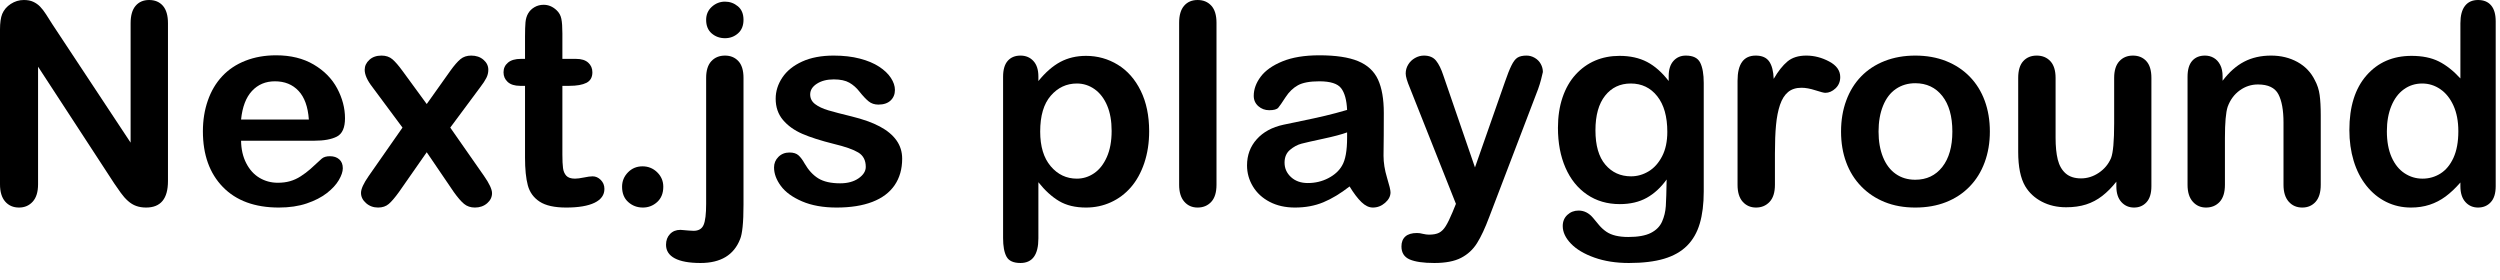 <?xml version="1.0" encoding="UTF-8"?>
<svg width="107px" height="12px" viewBox="0 0 107 12" version="1.1" xmlns="http://www.w3.org/2000/svg" xmlns:xlink="http://www.w3.org/1999/xlink">
    <title>Next.js playground</title>
    <g id="Page-1" stroke="none" stroke-width="1" fill="none" fill-rule="evenodd">
        <g id="Next.js-playground" fill="#000000" fill-rule="nonzero">
            <path d="M2.244,1.043 L5.59,6.105 L5.59,0.996 C5.59,0.664 5.661,0.415 5.804,0.249 C5.946,0.083 6.139,0 6.381,0 C6.631,0 6.828,0.083 6.973,0.249 C7.117,0.415 7.189,0.664 7.189,0.996 L7.189,7.752 C7.189,8.506 6.877,8.883 6.252,8.883 C6.096,8.883 5.955,8.86 5.83,8.815 C5.705,8.771 5.588,8.699 5.479,8.602 C5.369,8.504 5.268,8.39 5.174,8.259 C5.08,8.128 4.986,7.994 4.893,7.857 L1.629,2.854 L1.629,7.887 C1.629,8.215 1.553,8.463 1.4,8.631 C1.248,8.799 1.053,8.883 0.814,8.883 C0.568,8.883 0.371,8.798 0.223,8.628 C0.074,8.458 0,8.211 0,7.887 L0,1.26 C0,0.979 0.031,0.758 0.094,0.598 C0.168,0.422 0.291,0.278 0.463,0.167 C0.635,0.056 0.82,0 1.02,0 C1.176,0 1.31,0.025 1.421,0.076 C1.532,0.127 1.63,0.195 1.714,0.281 C1.798,0.367 1.884,0.479 1.972,0.615 C2.06,0.752 2.15,0.895 2.244,1.043 Z" id="Path"></path>
            <path d="M13.447,6.023 L10.318,6.023 C10.322,6.387 10.396,6.707 10.538,6.984 C10.681,7.262 10.87,7.471 11.106,7.611 C11.343,7.752 11.604,7.822 11.889,7.822 C12.08,7.822 12.255,7.8 12.413,7.755 C12.571,7.71 12.725,7.64 12.873,7.544 C13.021,7.448 13.158,7.346 13.283,7.236 C13.408,7.127 13.57,6.979 13.77,6.791 C13.852,6.721 13.969,6.686 14.121,6.686 C14.285,6.686 14.418,6.73 14.52,6.82 C14.621,6.91 14.672,7.037 14.672,7.201 C14.672,7.346 14.615,7.515 14.502,7.708 C14.389,7.901 14.218,8.087 13.989,8.265 C13.761,8.442 13.474,8.59 13.128,8.707 C12.782,8.824 12.385,8.883 11.936,8.883 C10.908,8.883 10.109,8.59 9.539,8.004 C8.969,7.418 8.684,6.623 8.684,5.619 C8.684,5.146 8.754,4.708 8.895,4.304 C9.035,3.899 9.24,3.553 9.51,3.264 C9.779,2.975 10.111,2.753 10.506,2.599 C10.9,2.444 11.338,2.367 11.818,2.367 C12.443,2.367 12.979,2.499 13.427,2.763 C13.874,3.026 14.209,3.367 14.432,3.785 C14.654,4.203 14.766,4.629 14.766,5.062 C14.766,5.465 14.65,5.726 14.42,5.845 C14.189,5.964 13.865,6.023 13.447,6.023 Z M10.318,5.115 L13.219,5.115 C13.18,4.568 13.032,4.159 12.776,3.888 C12.521,3.616 12.184,3.48 11.766,3.48 C11.367,3.48 11.04,3.618 10.784,3.894 C10.528,4.169 10.373,4.576 10.318,5.115 Z" id="Shape"></path>
            <path d="M19.424,8.221 L18.264,6.516 L17.074,8.221 C16.902,8.459 16.757,8.629 16.638,8.73 C16.519,8.832 16.367,8.883 16.184,8.883 C15.98,8.883 15.808,8.819 15.665,8.692 C15.522,8.565 15.451,8.42 15.451,8.256 C15.451,8.088 15.561,7.848 15.779,7.535 L17.227,5.461 L15.943,3.732 C15.721,3.447 15.609,3.199 15.609,2.988 C15.609,2.824 15.676,2.682 15.809,2.561 C15.941,2.439 16.115,2.379 16.33,2.379 C16.518,2.379 16.673,2.432 16.796,2.537 C16.919,2.643 17.062,2.809 17.227,3.035 L18.264,4.453 L19.271,3.035 C19.439,2.801 19.585,2.633 19.708,2.531 C19.831,2.43 19.984,2.379 20.168,2.379 C20.379,2.379 20.554,2.438 20.692,2.558 C20.831,2.677 20.9,2.82 20.9,2.988 C20.9,3.109 20.872,3.226 20.815,3.337 C20.759,3.448 20.672,3.58 20.555,3.732 L19.271,5.461 L20.719,7.535 C20.945,7.859 21.059,8.104 21.059,8.268 C21.059,8.436 20.988,8.58 20.848,8.701 C20.707,8.822 20.533,8.883 20.326,8.883 C20.143,8.883 19.987,8.83 19.86,8.725 C19.733,8.619 19.588,8.451 19.424,8.221 Z" id="Path"></path>
            <path d="M22.295,2.52 L22.471,2.52 L22.471,1.559 C22.471,1.301 22.478,1.099 22.491,0.952 C22.505,0.806 22.543,0.68 22.605,0.574 C22.668,0.465 22.758,0.376 22.875,0.308 C22.992,0.239 23.123,0.205 23.268,0.205 C23.471,0.205 23.654,0.281 23.818,0.434 C23.928,0.535 23.997,0.659 24.026,0.806 C24.056,0.952 24.07,1.16 24.07,1.43 L24.07,2.52 L24.656,2.52 C24.883,2.52 25.056,2.573 25.175,2.681 C25.294,2.788 25.354,2.926 25.354,3.094 C25.354,3.309 25.269,3.459 25.099,3.545 C24.929,3.631 24.686,3.674 24.369,3.674 L24.07,3.674 L24.07,6.615 C24.07,6.865 24.079,7.058 24.097,7.192 C24.114,7.327 24.161,7.437 24.237,7.521 C24.313,7.604 24.438,7.646 24.609,7.646 C24.703,7.646 24.83,7.63 24.99,7.597 C25.15,7.563 25.275,7.547 25.365,7.547 C25.494,7.547 25.61,7.599 25.714,7.702 C25.817,7.806 25.869,7.934 25.869,8.086 C25.869,8.344 25.729,8.541 25.447,8.678 C25.166,8.814 24.762,8.883 24.234,8.883 C23.734,8.883 23.355,8.799 23.098,8.631 C22.84,8.463 22.671,8.23 22.591,7.934 C22.511,7.637 22.471,7.24 22.471,6.744 L22.471,3.674 L22.26,3.674 C22.029,3.674 21.854,3.619 21.732,3.51 C21.611,3.4 21.551,3.262 21.551,3.094 C21.551,2.926 21.614,2.788 21.741,2.681 C21.868,2.573 22.053,2.52 22.295,2.52 Z" id="Path"></path>
            <path d="M27.516,8.883 C27.273,8.883 27.064,8.805 26.889,8.648 C26.713,8.492 26.625,8.273 26.625,7.992 C26.625,7.754 26.709,7.549 26.877,7.377 C27.045,7.205 27.252,7.119 27.498,7.119 C27.744,7.119 27.954,7.204 28.128,7.374 C28.302,7.544 28.389,7.75 28.389,7.992 C28.389,8.27 28.302,8.487 28.128,8.646 C27.954,8.804 27.75,8.883 27.516,8.883 Z" id="Path"></path>
            <path d="M31.822,3.334 L31.822,8.76 C31.822,9.146 31.81,9.462 31.784,9.706 C31.759,9.95 31.723,10.127 31.676,10.236 C31.41,10.916 30.846,11.256 29.982,11.256 C29.498,11.256 29.131,11.189 28.881,11.057 C28.631,10.924 28.506,10.73 28.506,10.477 C28.506,10.289 28.562,10.136 28.676,10.017 C28.789,9.897 28.938,9.838 29.121,9.838 C29.145,9.838 29.183,9.841 29.235,9.847 C29.288,9.853 29.366,9.859 29.47,9.867 C29.573,9.875 29.645,9.879 29.684,9.879 C29.898,9.879 30.042,9.795 30.114,9.627 C30.187,9.459 30.223,9.158 30.223,8.725 L30.223,3.334 C30.223,3.018 30.297,2.779 30.445,2.619 C30.594,2.459 30.789,2.379 31.031,2.379 C31.266,2.379 31.456,2.458 31.603,2.616 C31.749,2.774 31.822,3.014 31.822,3.334 Z M31.031,1.635 C30.809,1.635 30.618,1.566 30.46,1.43 C30.302,1.293 30.223,1.1 30.223,0.85 C30.223,0.623 30.304,0.437 30.466,0.29 C30.628,0.144 30.816,0.07 31.031,0.07 C31.238,0.07 31.422,0.137 31.582,0.27 C31.742,0.402 31.822,0.596 31.822,0.85 C31.822,1.096 31.744,1.288 31.588,1.427 C31.432,1.565 31.246,1.635 31.031,1.635 Z" id="Shape"></path>
            <path d="M38.613,6.791 C38.613,7.232 38.506,7.61 38.291,7.925 C38.076,8.239 37.759,8.478 37.339,8.64 C36.919,8.802 36.408,8.883 35.807,8.883 C35.232,8.883 34.74,8.795 34.33,8.619 C33.92,8.443 33.617,8.224 33.422,7.96 C33.227,7.696 33.129,7.432 33.129,7.166 C33.129,6.99 33.191,6.84 33.316,6.715 C33.441,6.59 33.6,6.527 33.791,6.527 C33.959,6.527 34.088,6.568 34.178,6.65 C34.268,6.732 34.354,6.848 34.436,6.996 C34.6,7.281 34.796,7.494 35.024,7.635 C35.253,7.775 35.564,7.846 35.959,7.846 C36.279,7.846 36.542,7.774 36.747,7.632 C36.952,7.489 37.055,7.326 37.055,7.143 C37.055,6.861 36.948,6.656 36.735,6.527 C36.522,6.398 36.172,6.275 35.684,6.158 C35.133,6.021 34.685,5.878 34.339,5.728 C33.993,5.577 33.717,5.379 33.51,5.133 C33.303,4.887 33.199,4.584 33.199,4.225 C33.199,3.904 33.295,3.602 33.486,3.316 C33.678,3.031 33.96,2.804 34.333,2.634 C34.706,2.464 35.156,2.379 35.684,2.379 C36.098,2.379 36.47,2.422 36.8,2.508 C37.13,2.594 37.405,2.709 37.626,2.854 C37.847,2.998 38.015,3.158 38.13,3.334 C38.245,3.51 38.303,3.682 38.303,3.85 C38.303,4.033 38.241,4.184 38.118,4.301 C37.995,4.418 37.82,4.477 37.594,4.477 C37.43,4.477 37.29,4.43 37.175,4.336 C37.06,4.242 36.928,4.102 36.779,3.914 C36.658,3.758 36.516,3.633 36.352,3.539 C36.188,3.445 35.965,3.398 35.684,3.398 C35.395,3.398 35.154,3.46 34.963,3.583 C34.771,3.706 34.676,3.859 34.676,4.043 C34.676,4.211 34.746,4.349 34.887,4.456 C35.027,4.563 35.217,4.652 35.455,4.723 C35.693,4.793 36.021,4.879 36.439,4.98 C36.936,5.102 37.341,5.246 37.655,5.414 C37.97,5.582 38.208,5.78 38.37,6.009 C38.532,6.237 38.613,6.498 38.613,6.791 Z" id="Path"></path>
            <path d="M44.443,3.275 L44.443,3.469 C44.744,3.098 45.057,2.825 45.381,2.651 C45.705,2.478 46.072,2.391 46.482,2.391 C46.975,2.391 47.428,2.518 47.842,2.771 C48.256,3.025 48.583,3.396 48.823,3.885 C49.063,4.373 49.184,4.951 49.184,5.619 C49.184,6.111 49.114,6.563 48.976,6.976 C48.837,7.388 48.646,7.733 48.404,8.013 C48.162,8.292 47.876,8.507 47.546,8.657 C47.216,8.808 46.861,8.883 46.482,8.883 C46.025,8.883 45.642,8.791 45.331,8.607 C45.021,8.424 44.725,8.154 44.443,7.799 L44.443,10.201 C44.443,10.904 44.188,11.256 43.676,11.256 C43.375,11.256 43.176,11.165 43.078,10.983 C42.98,10.802 42.932,10.537 42.932,10.189 L42.932,3.287 C42.932,2.982 42.998,2.755 43.131,2.604 C43.264,2.454 43.445,2.379 43.676,2.379 C43.902,2.379 44.087,2.456 44.229,2.61 C44.372,2.765 44.443,2.986 44.443,3.275 Z M47.578,5.602 C47.578,5.18 47.514,4.817 47.385,4.515 C47.256,4.212 47.077,3.979 46.849,3.817 C46.62,3.655 46.367,3.574 46.09,3.574 C45.648,3.574 45.276,3.748 44.974,4.096 C44.671,4.443 44.52,4.955 44.52,5.631 C44.52,6.268 44.67,6.763 44.971,7.116 C45.271,7.47 45.645,7.646 46.09,7.646 C46.355,7.646 46.602,7.569 46.828,7.415 C47.055,7.261 47.236,7.029 47.373,6.721 C47.51,6.412 47.578,6.039 47.578,5.602 Z" id="Shape"></path>
            <path d="M50.467,7.91 L50.467,0.973 C50.467,0.652 50.538,0.41 50.681,0.246 C50.823,0.082 51.016,0 51.258,0 C51.5,0 51.695,0.081 51.844,0.243 C51.992,0.405 52.066,0.648 52.066,0.973 L52.066,7.91 C52.066,8.234 51.991,8.478 51.841,8.64 C51.69,8.802 51.496,8.883 51.258,8.883 C51.023,8.883 50.833,8.799 50.687,8.631 C50.54,8.463 50.467,8.223 50.467,7.91 Z" id="Path"></path>
            <path d="M57.762,7.98 C57.375,8.281 57.001,8.507 56.64,8.657 C56.278,8.808 55.873,8.883 55.424,8.883 C55.014,8.883 54.653,8.802 54.343,8.64 C54.032,8.478 53.793,8.258 53.625,7.98 C53.457,7.703 53.373,7.402 53.373,7.078 C53.373,6.641 53.512,6.268 53.789,5.959 C54.066,5.65 54.447,5.443 54.932,5.338 C55.033,5.314 55.285,5.262 55.688,5.18 C56.09,5.098 56.435,5.022 56.722,4.954 C57.009,4.886 57.32,4.803 57.656,4.705 C57.637,4.283 57.552,3.974 57.401,3.776 C57.251,3.579 56.939,3.48 56.467,3.48 C56.061,3.48 55.755,3.537 55.55,3.65 C55.345,3.764 55.169,3.934 55.022,4.16 C54.876,4.387 54.772,4.536 54.712,4.608 C54.651,4.681 54.521,4.717 54.322,4.717 C54.143,4.717 53.987,4.659 53.856,4.544 C53.726,4.429 53.66,4.281 53.66,4.102 C53.66,3.82 53.76,3.547 53.959,3.281 C54.158,3.016 54.469,2.797 54.891,2.625 C55.312,2.453 55.838,2.367 56.467,2.367 C57.17,2.367 57.723,2.45 58.125,2.616 C58.527,2.782 58.812,3.045 58.978,3.404 C59.144,3.764 59.227,4.24 59.227,4.834 C59.227,5.209 59.226,5.527 59.224,5.789 C59.222,6.051 59.219,6.342 59.215,6.662 C59.215,6.963 59.265,7.276 59.364,7.603 C59.464,7.929 59.514,8.139 59.514,8.232 C59.514,8.396 59.437,8.546 59.282,8.681 C59.128,8.815 58.953,8.883 58.758,8.883 C58.594,8.883 58.432,8.806 58.271,8.651 C58.111,8.497 57.941,8.273 57.762,7.98 Z M57.656,5.666 C57.422,5.752 57.081,5.843 56.634,5.938 C56.187,6.034 55.877,6.104 55.705,6.149 C55.533,6.194 55.369,6.282 55.213,6.413 C55.057,6.544 54.979,6.727 54.979,6.961 C54.979,7.203 55.07,7.409 55.254,7.579 C55.438,7.749 55.678,7.834 55.975,7.834 C56.291,7.834 56.583,7.765 56.851,7.626 C57.118,7.487 57.314,7.309 57.439,7.09 C57.584,6.848 57.656,6.449 57.656,5.895 L57.656,5.666 Z" id="Shape"></path>
            <path d="M62.168,9.082 L62.314,8.725 L60.346,3.768 C60.225,3.482 60.164,3.275 60.164,3.146 C60.164,3.01 60.199,2.883 60.27,2.766 C60.34,2.648 60.437,2.555 60.56,2.484 C60.683,2.414 60.811,2.379 60.943,2.379 C61.174,2.379 61.348,2.452 61.465,2.599 C61.582,2.745 61.686,2.955 61.775,3.229 L63.129,7.166 L64.412,3.504 C64.514,3.207 64.605,2.975 64.688,2.807 C64.77,2.639 64.856,2.525 64.948,2.467 C65.04,2.408 65.17,2.379 65.338,2.379 C65.459,2.379 65.575,2.411 65.687,2.476 C65.798,2.54 65.884,2.627 65.944,2.736 C66.005,2.846 66.035,2.961 66.035,3.082 C66.02,3.156 65.994,3.262 65.959,3.398 C65.924,3.535 65.881,3.674 65.83,3.814 L63.744,9.275 C63.564,9.756 63.389,10.133 63.217,10.406 C63.045,10.68 62.817,10.89 62.534,11.036 C62.251,11.183 61.869,11.256 61.389,11.256 C60.92,11.256 60.568,11.205 60.334,11.104 C60.1,11.002 59.982,10.816 59.982,10.547 C59.982,10.363 60.038,10.222 60.149,10.122 C60.261,10.022 60.426,9.973 60.645,9.973 C60.73,9.973 60.814,9.984 60.896,10.008 C60.998,10.031 61.086,10.043 61.16,10.043 C61.344,10.043 61.488,10.016 61.594,9.961 C61.699,9.906 61.794,9.812 61.878,9.677 C61.962,9.542 62.059,9.344 62.168,9.082 Z" id="Path"></path>
            <path d="M72.92,3.551 L72.92,8.197 C72.92,8.729 72.863,9.186 72.75,9.568 C72.637,9.951 72.455,10.268 72.205,10.518 C71.955,10.768 71.628,10.953 71.224,11.074 C70.819,11.195 70.316,11.256 69.715,11.256 C69.164,11.256 68.672,11.179 68.238,11.024 C67.805,10.87 67.471,10.671 67.236,10.427 C67.002,10.183 66.885,9.932 66.885,9.674 C66.885,9.479 66.951,9.319 67.084,9.196 C67.217,9.073 67.377,9.012 67.564,9.012 C67.799,9.012 68.004,9.115 68.18,9.322 C68.266,9.428 68.354,9.534 68.446,9.642 C68.538,9.749 68.64,9.841 68.751,9.917 C68.862,9.993 68.996,10.05 69.152,10.087 C69.309,10.124 69.488,10.143 69.691,10.143 C70.105,10.143 70.427,10.085 70.655,9.97 C70.884,9.854 71.044,9.693 71.136,9.486 C71.228,9.279 71.281,9.058 71.297,8.821 C71.312,8.585 71.324,8.205 71.332,7.682 C71.086,8.025 70.802,8.287 70.479,8.467 C70.157,8.646 69.773,8.736 69.328,8.736 C68.793,8.736 68.325,8.6 67.925,8.326 C67.524,8.053 67.217,7.67 67.002,7.178 C66.787,6.686 66.68,6.117 66.68,5.473 C66.68,4.992 66.745,4.559 66.876,4.172 C67.007,3.785 67.193,3.459 67.436,3.193 C67.678,2.928 67.957,2.728 68.273,2.593 C68.59,2.458 68.938,2.391 69.316,2.391 C69.77,2.391 70.162,2.478 70.494,2.651 C70.826,2.825 71.135,3.098 71.42,3.469 L71.42,3.252 C71.42,2.975 71.488,2.76 71.625,2.607 C71.762,2.455 71.938,2.379 72.152,2.379 C72.461,2.379 72.666,2.479 72.768,2.681 C72.869,2.882 72.92,3.172 72.92,3.551 Z M68.285,5.578 C68.285,6.227 68.427,6.717 68.71,7.049 C68.993,7.381 69.359,7.547 69.809,7.547 C70.074,7.547 70.325,7.476 70.562,7.333 C70.798,7.19 70.99,6.976 71.139,6.688 C71.287,6.401 71.361,6.053 71.361,5.643 C71.361,4.99 71.218,4.482 70.931,4.119 C70.644,3.756 70.266,3.574 69.797,3.574 C69.34,3.574 68.974,3.748 68.698,4.096 C68.423,4.443 68.285,4.938 68.285,5.578 Z" id="Shape"></path>
            <path d="M75.967,6.574 L75.967,7.91 C75.967,8.234 75.891,8.478 75.738,8.64 C75.586,8.802 75.393,8.883 75.158,8.883 C74.928,8.883 74.738,8.801 74.59,8.637 C74.441,8.473 74.367,8.23 74.367,7.91 L74.367,3.457 C74.367,2.738 74.627,2.379 75.146,2.379 C75.412,2.379 75.604,2.463 75.721,2.631 C75.838,2.799 75.902,3.047 75.914,3.375 C76.105,3.047 76.302,2.799 76.503,2.631 C76.704,2.463 76.973,2.379 77.309,2.379 C77.645,2.379 77.971,2.463 78.287,2.631 C78.604,2.799 78.762,3.021 78.762,3.299 C78.762,3.494 78.694,3.655 78.56,3.782 C78.425,3.909 78.279,3.973 78.123,3.973 C78.064,3.973 77.923,3.937 77.698,3.864 C77.474,3.792 77.275,3.756 77.104,3.756 C76.869,3.756 76.678,3.817 76.529,3.94 C76.381,4.063 76.266,4.246 76.184,4.488 C76.102,4.73 76.045,5.019 76.014,5.353 C75.982,5.687 75.967,6.094 75.967,6.574 Z" id="Path"></path>
            <path d="M85.166,5.631 C85.166,6.107 85.092,6.547 84.943,6.949 C84.795,7.352 84.58,7.697 84.299,7.986 C84.018,8.275 83.682,8.497 83.291,8.651 C82.9,8.806 82.461,8.883 81.973,8.883 C81.488,8.883 81.053,8.805 80.666,8.648 C80.279,8.492 79.944,8.269 79.661,7.978 C79.378,7.687 79.163,7.343 79.017,6.946 C78.87,6.55 78.797,6.111 78.797,5.631 C78.797,5.146 78.871,4.703 79.02,4.301 C79.168,3.898 79.381,3.555 79.658,3.27 C79.936,2.984 80.271,2.765 80.666,2.61 C81.061,2.456 81.496,2.379 81.973,2.379 C82.457,2.379 82.896,2.457 83.291,2.613 C83.686,2.77 84.023,2.992 84.305,3.281 C84.586,3.57 84.8,3.914 84.946,4.312 C85.093,4.711 85.166,5.15 85.166,5.631 Z M83.561,5.631 C83.561,4.979 83.417,4.471 83.13,4.107 C82.843,3.744 82.457,3.562 81.973,3.562 C81.66,3.562 81.385,3.644 81.146,3.806 C80.908,3.968 80.725,4.207 80.596,4.523 C80.467,4.84 80.402,5.209 80.402,5.631 C80.402,6.049 80.466,6.414 80.593,6.727 C80.72,7.039 80.901,7.278 81.138,7.444 C81.374,7.61 81.652,7.693 81.973,7.693 C82.457,7.693 82.843,7.511 83.13,7.146 C83.417,6.78 83.561,6.275 83.561,5.631 Z" id="Shape"></path>
            <path d="M90.58,7.98 L90.58,7.775 C90.389,8.018 90.188,8.221 89.977,8.385 C89.766,8.549 89.535,8.671 89.285,8.751 C89.035,8.831 88.75,8.871 88.43,8.871 C88.043,8.871 87.696,8.791 87.39,8.631 C87.083,8.471 86.846,8.25 86.678,7.969 C86.479,7.629 86.379,7.141 86.379,6.504 L86.379,3.334 C86.379,3.014 86.451,2.774 86.596,2.616 C86.74,2.458 86.932,2.379 87.17,2.379 C87.412,2.379 87.607,2.459 87.756,2.619 C87.904,2.779 87.979,3.018 87.979,3.334 L87.979,5.895 C87.979,6.266 88.01,6.577 88.072,6.829 C88.135,7.081 88.247,7.278 88.409,7.421 C88.571,7.563 88.791,7.635 89.068,7.635 C89.338,7.635 89.592,7.555 89.83,7.395 C90.068,7.234 90.242,7.025 90.352,6.768 C90.441,6.541 90.486,6.045 90.486,5.279 L90.486,3.334 C90.486,3.018 90.561,2.779 90.709,2.619 C90.857,2.459 91.051,2.379 91.289,2.379 C91.527,2.379 91.719,2.458 91.863,2.616 C92.008,2.774 92.08,3.014 92.08,3.334 L92.08,7.969 C92.08,8.273 92.011,8.502 91.872,8.654 C91.733,8.807 91.555,8.883 91.336,8.883 C91.117,8.883 90.937,8.804 90.794,8.646 C90.651,8.487 90.58,8.266 90.58,7.98 Z" id="Path"></path>
            <path d="M95.127,3.264 L95.127,3.457 C95.408,3.086 95.716,2.813 96.05,2.64 C96.384,2.466 96.768,2.379 97.201,2.379 C97.623,2.379 98,2.471 98.332,2.654 C98.664,2.838 98.912,3.098 99.076,3.434 C99.182,3.629 99.25,3.84 99.281,4.066 C99.312,4.293 99.328,4.582 99.328,4.934 L99.328,7.91 C99.328,8.23 99.255,8.473 99.108,8.637 C98.962,8.801 98.771,8.883 98.537,8.883 C98.299,8.883 98.105,8.799 97.957,8.631 C97.809,8.463 97.734,8.223 97.734,7.91 L97.734,5.244 C97.734,4.717 97.661,4.313 97.515,4.034 C97.368,3.755 97.076,3.615 96.639,3.615 C96.354,3.615 96.094,3.7 95.859,3.87 C95.625,4.04 95.453,4.273 95.344,4.57 C95.266,4.809 95.227,5.254 95.227,5.906 L95.227,7.91 C95.227,8.234 95.151,8.478 95.001,8.64 C94.851,8.802 94.656,8.883 94.418,8.883 C94.188,8.883 93.998,8.799 93.85,8.631 C93.701,8.463 93.627,8.223 93.627,7.91 L93.627,3.287 C93.627,2.982 93.693,2.755 93.826,2.604 C93.959,2.454 94.141,2.379 94.371,2.379 C94.512,2.379 94.639,2.412 94.752,2.479 C94.865,2.545 94.956,2.645 95.024,2.777 C95.093,2.91 95.127,3.072 95.127,3.264 Z" id="Path"></path>
            <path d="M105.305,7.969 L105.305,7.811 C105.09,8.057 104.878,8.257 104.669,8.411 C104.46,8.565 104.233,8.683 103.989,8.763 C103.745,8.843 103.479,8.883 103.189,8.883 C102.807,8.883 102.452,8.802 102.126,8.64 C101.8,8.478 101.518,8.246 101.279,7.945 C101.041,7.645 100.86,7.291 100.737,6.885 C100.614,6.479 100.553,6.039 100.553,5.566 C100.553,4.566 100.797,3.787 101.285,3.229 C101.773,2.67 102.416,2.391 103.213,2.391 C103.674,2.391 104.062,2.47 104.379,2.628 C104.695,2.786 105.004,3.029 105.305,3.357 L105.305,0.996 C105.305,0.668 105.37,0.42 105.501,0.252 C105.632,0.084 105.818,0 106.061,0 C106.303,0 106.489,0.077 106.62,0.231 C106.751,0.386 106.816,0.613 106.816,0.914 L106.816,7.969 C106.816,8.273 106.746,8.502 106.605,8.654 C106.465,8.807 106.283,8.883 106.061,8.883 C105.842,8.883 105.661,8.804 105.519,8.646 C105.376,8.487 105.305,8.262 105.305,7.969 Z M102.158,5.619 C102.158,6.053 102.226,6.422 102.36,6.727 C102.495,7.031 102.68,7.261 102.914,7.415 C103.148,7.569 103.404,7.646 103.682,7.646 C103.963,7.646 104.22,7.573 104.452,7.427 C104.685,7.28 104.87,7.056 105.009,6.753 C105.147,6.45 105.217,6.072 105.217,5.619 C105.217,5.193 105.147,4.827 105.009,4.521 C104.87,4.214 104.683,3.979 104.446,3.817 C104.21,3.655 103.951,3.574 103.67,3.574 C103.377,3.574 103.115,3.657 102.885,3.823 C102.654,3.989 102.476,4.228 102.349,4.538 C102.222,4.849 102.158,5.209 102.158,5.619 Z" id="Shape"></path>
        </g>
    </g>
</svg>